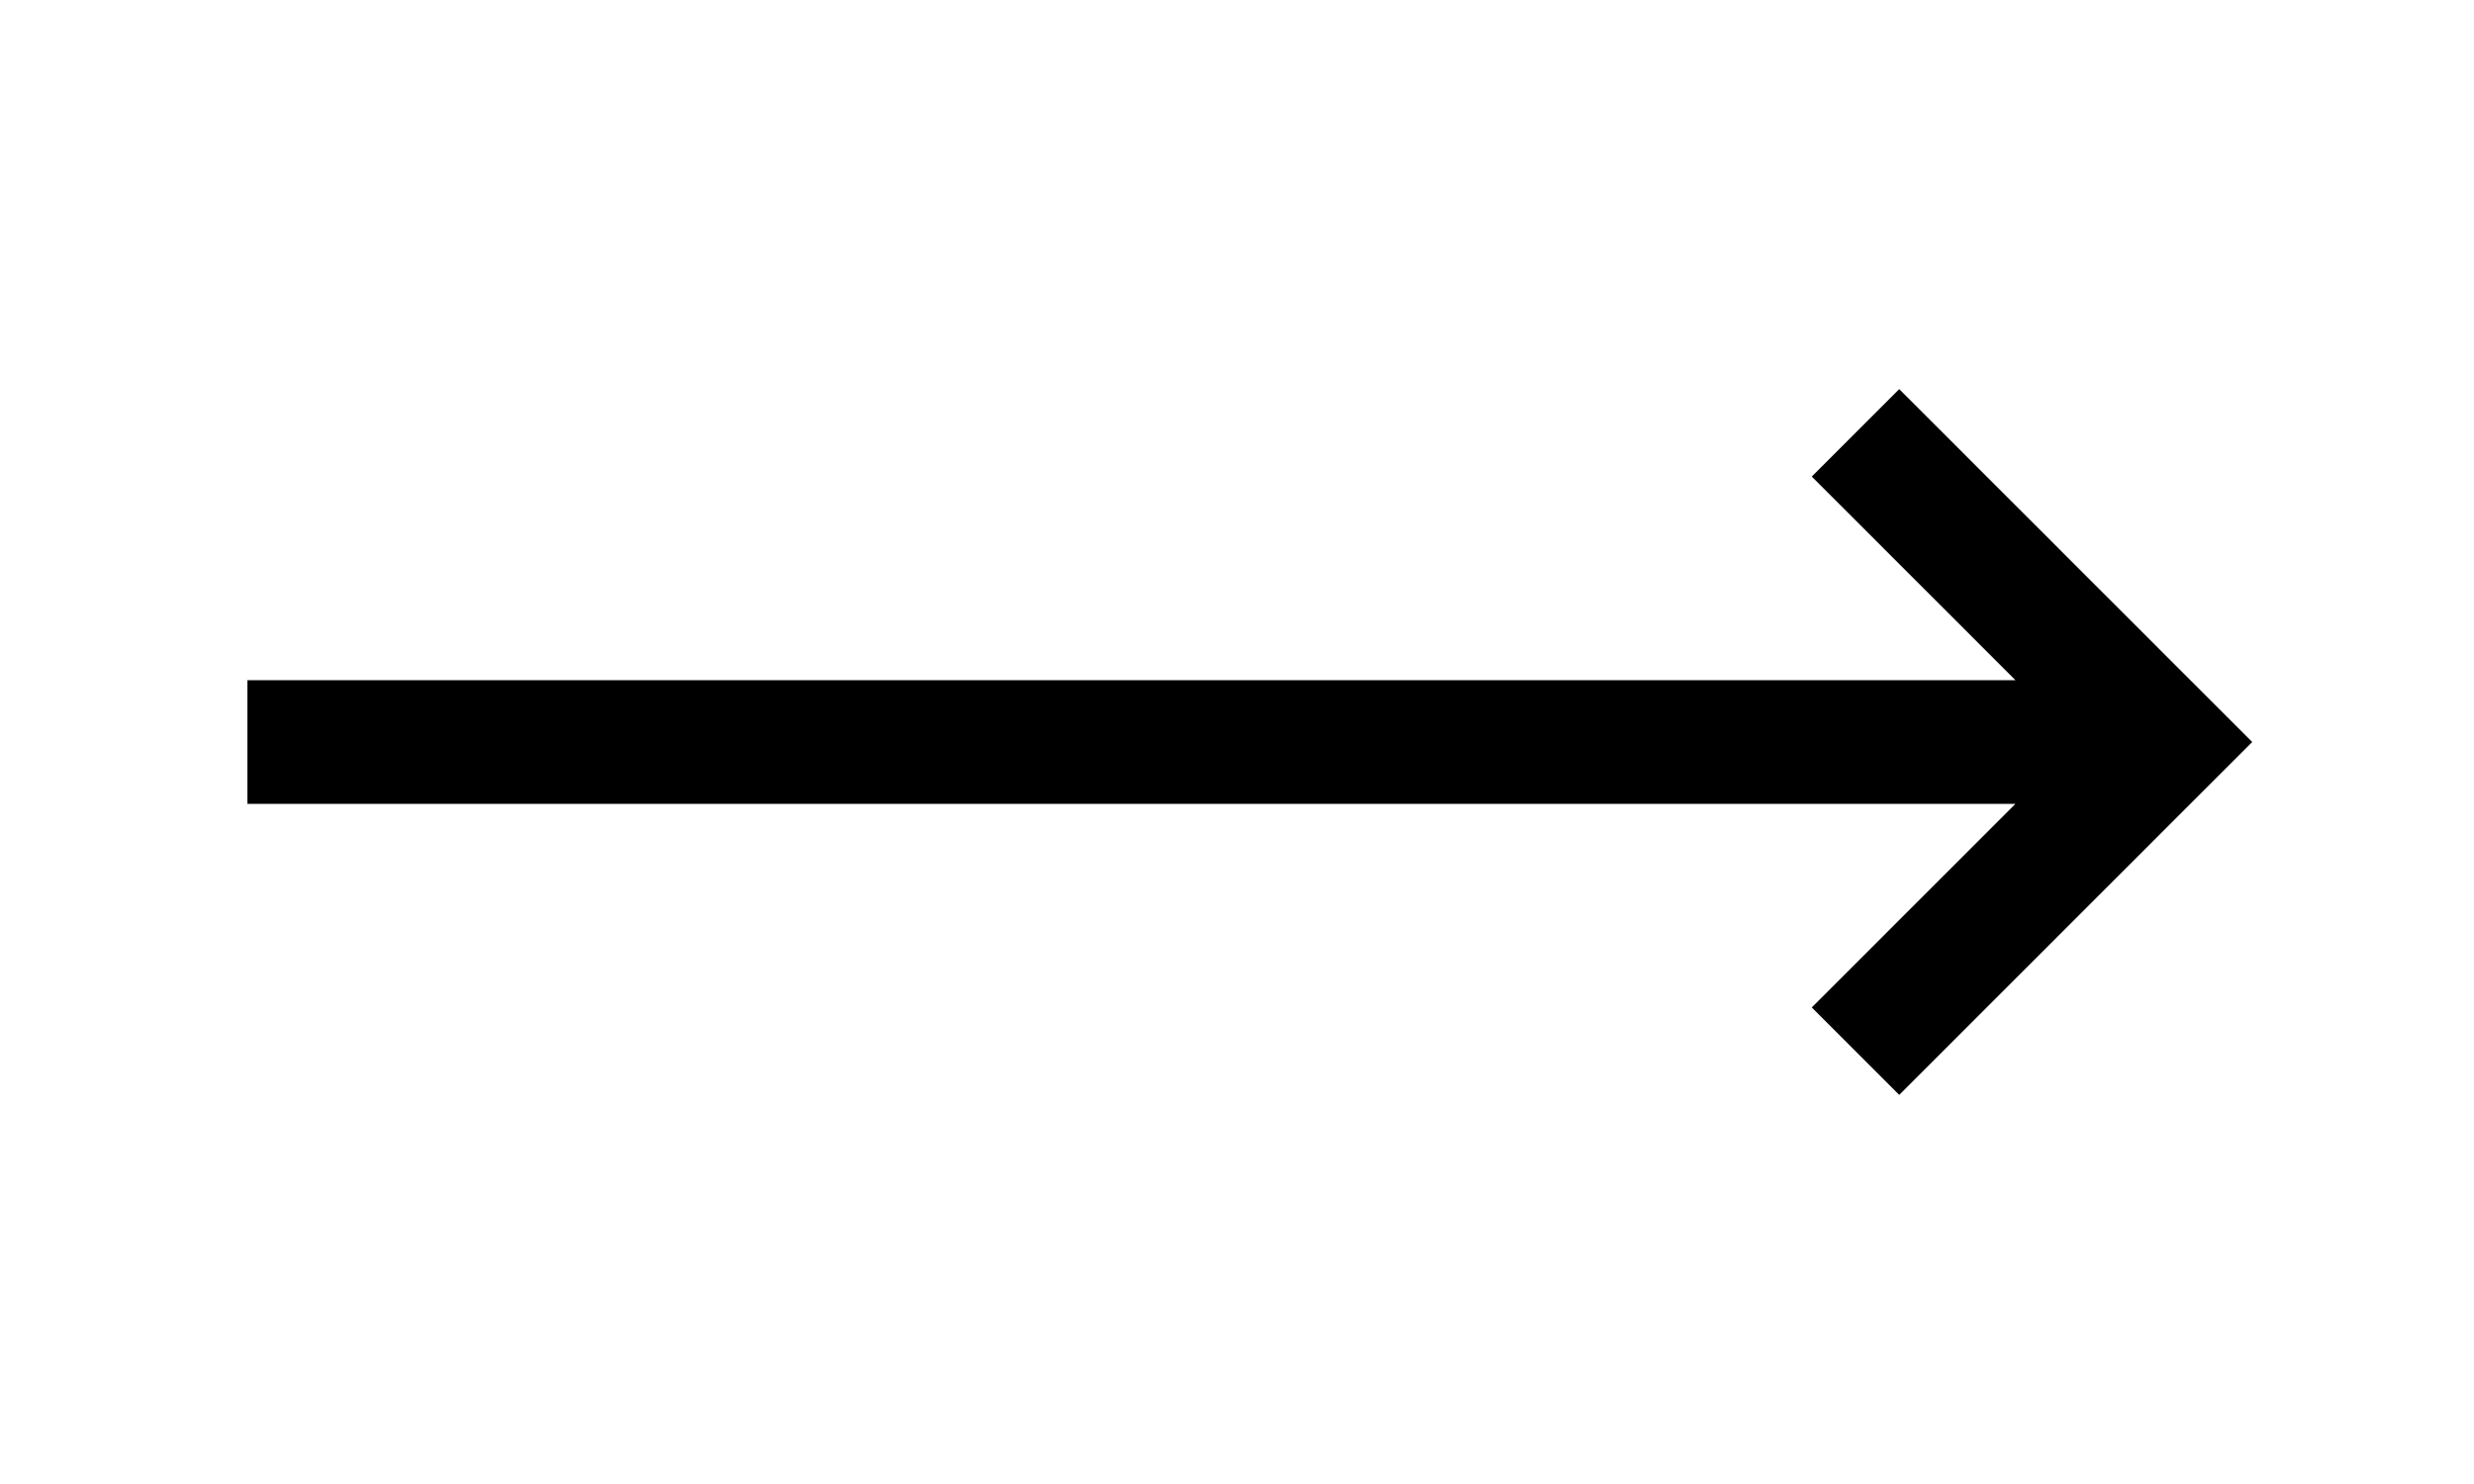  <svg width="40" height="24" viewBox="0 0 40 24" xmlns="http://www.w3.org/2000/svg">
<path d="M29.293 16.293L30.707 17.707L36.414 12L30.707 6.293L29.293 7.707L32.586 11L4 11V13L32.586 13L29.293 16.293Z"/>
</svg>
